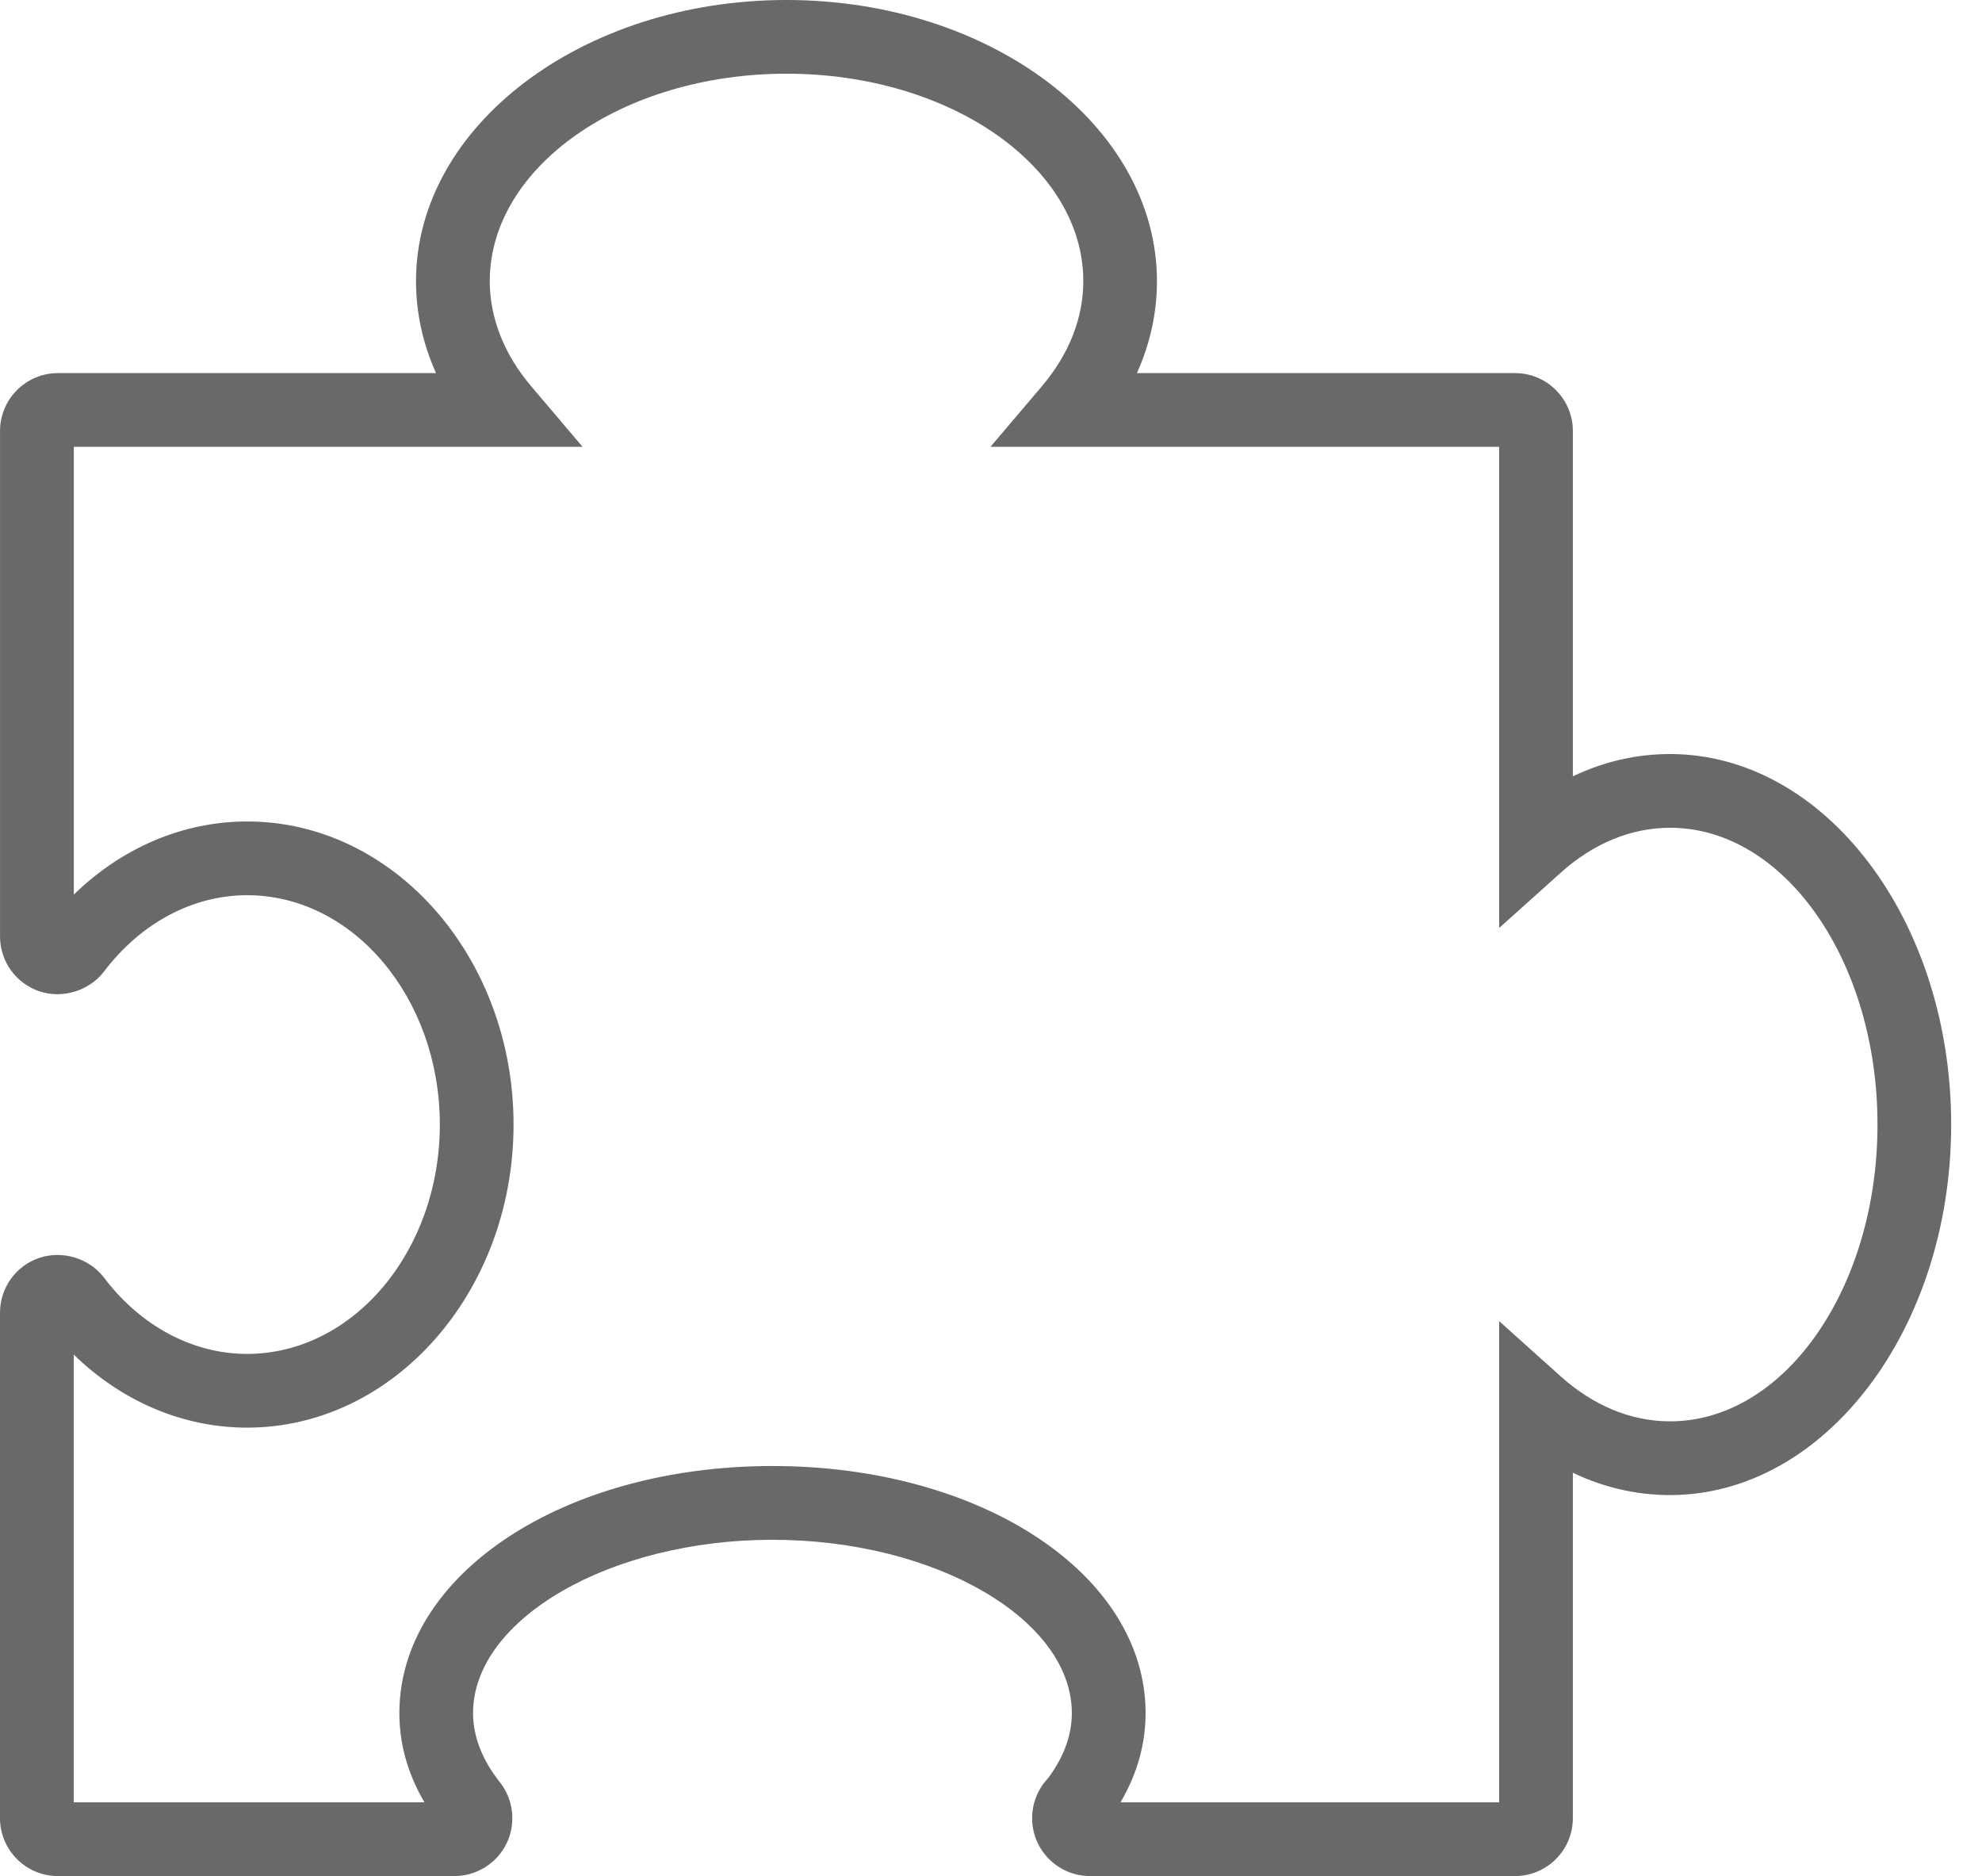 <svg width="56" height="53" viewBox="0 0 56 53" fill="none" xmlns="http://www.w3.org/2000/svg">
<path d="M6.981 25.29C5.45 25.29 3.978 26.075 2.942 27.442C2.528 27.991 1.762 28.224 1.117 28.006C0.45 27.782 0.001 27.159 0.001 26.457V12.175C0.001 11.273 0.736 10.54 1.637 10.54H12.32C11.947 9.712 11.754 8.835 11.754 7.944C11.754 3.563 16.449 0 22.221 0C27.993 0 32.689 3.563 32.689 7.944C32.689 8.835 32.496 9.712 32.123 10.54H42.805C43.707 10.54 44.44 11.274 44.44 12.175V21.933C45.309 21.516 46.235 21.302 47.184 21.302C51.566 21.302 55.129 25.998 55.129 31.77C55.129 37.541 51.565 42.237 47.184 42.237C46.235 42.237 45.309 42.022 44.44 41.606V51.365C44.44 52.267 43.706 53 42.805 53H30.797C29.895 53 29.162 52.266 29.162 51.365C29.162 50.943 29.325 50.538 29.614 50.234C30.059 49.635 30.284 49.017 30.284 48.397C30.284 45.742 26.411 43.5 21.825 43.5C17.24 43.5 13.366 45.742 13.366 48.397C13.366 49.057 13.621 49.714 14.124 50.35C14.511 50.838 14.585 51.516 14.313 52.077C14.042 52.639 13.464 53 12.841 53H1.635C0.734 53 3.8147e-06 52.266 3.8147e-06 51.365V37.083C3.8147e-06 36.381 0.449 35.758 1.114 35.535C1.764 35.316 2.528 35.549 2.94 36.096C3.976 37.465 5.449 38.249 6.98 38.249C9.983 38.249 12.427 35.342 12.427 31.77C12.427 28.198 9.984 25.29 6.981 25.29ZM14.51 31.77C14.51 36.49 11.132 40.332 6.981 40.332C5.172 40.332 3.441 39.592 2.083 38.267V50.917H11.993C11.521 50.115 11.284 49.27 11.284 48.396C11.284 44.482 15.914 41.416 21.826 41.416C27.738 41.416 32.368 44.482 32.368 48.396C32.368 49.27 32.13 50.114 31.659 50.917H42.358V37.323L44.096 38.883C45.022 39.714 46.09 40.154 47.186 40.154C50.418 40.154 53.047 36.393 53.047 31.769C53.047 27.146 50.418 23.385 47.186 23.385C46.09 23.385 45.022 23.824 44.096 24.656L42.358 26.216V12.623H27.985L29.441 10.908C30.204 10.008 30.608 8.983 30.608 7.943C30.608 4.711 26.846 2.082 22.222 2.082C17.599 2.082 13.838 4.711 13.838 7.943C13.838 8.982 14.242 10.008 15.005 10.908L16.46 12.623H2.086V25.273C3.443 23.948 5.175 23.207 6.983 23.207C11.132 23.207 14.51 27.048 14.51 31.77Z" fill="#696969"/>
</svg>
